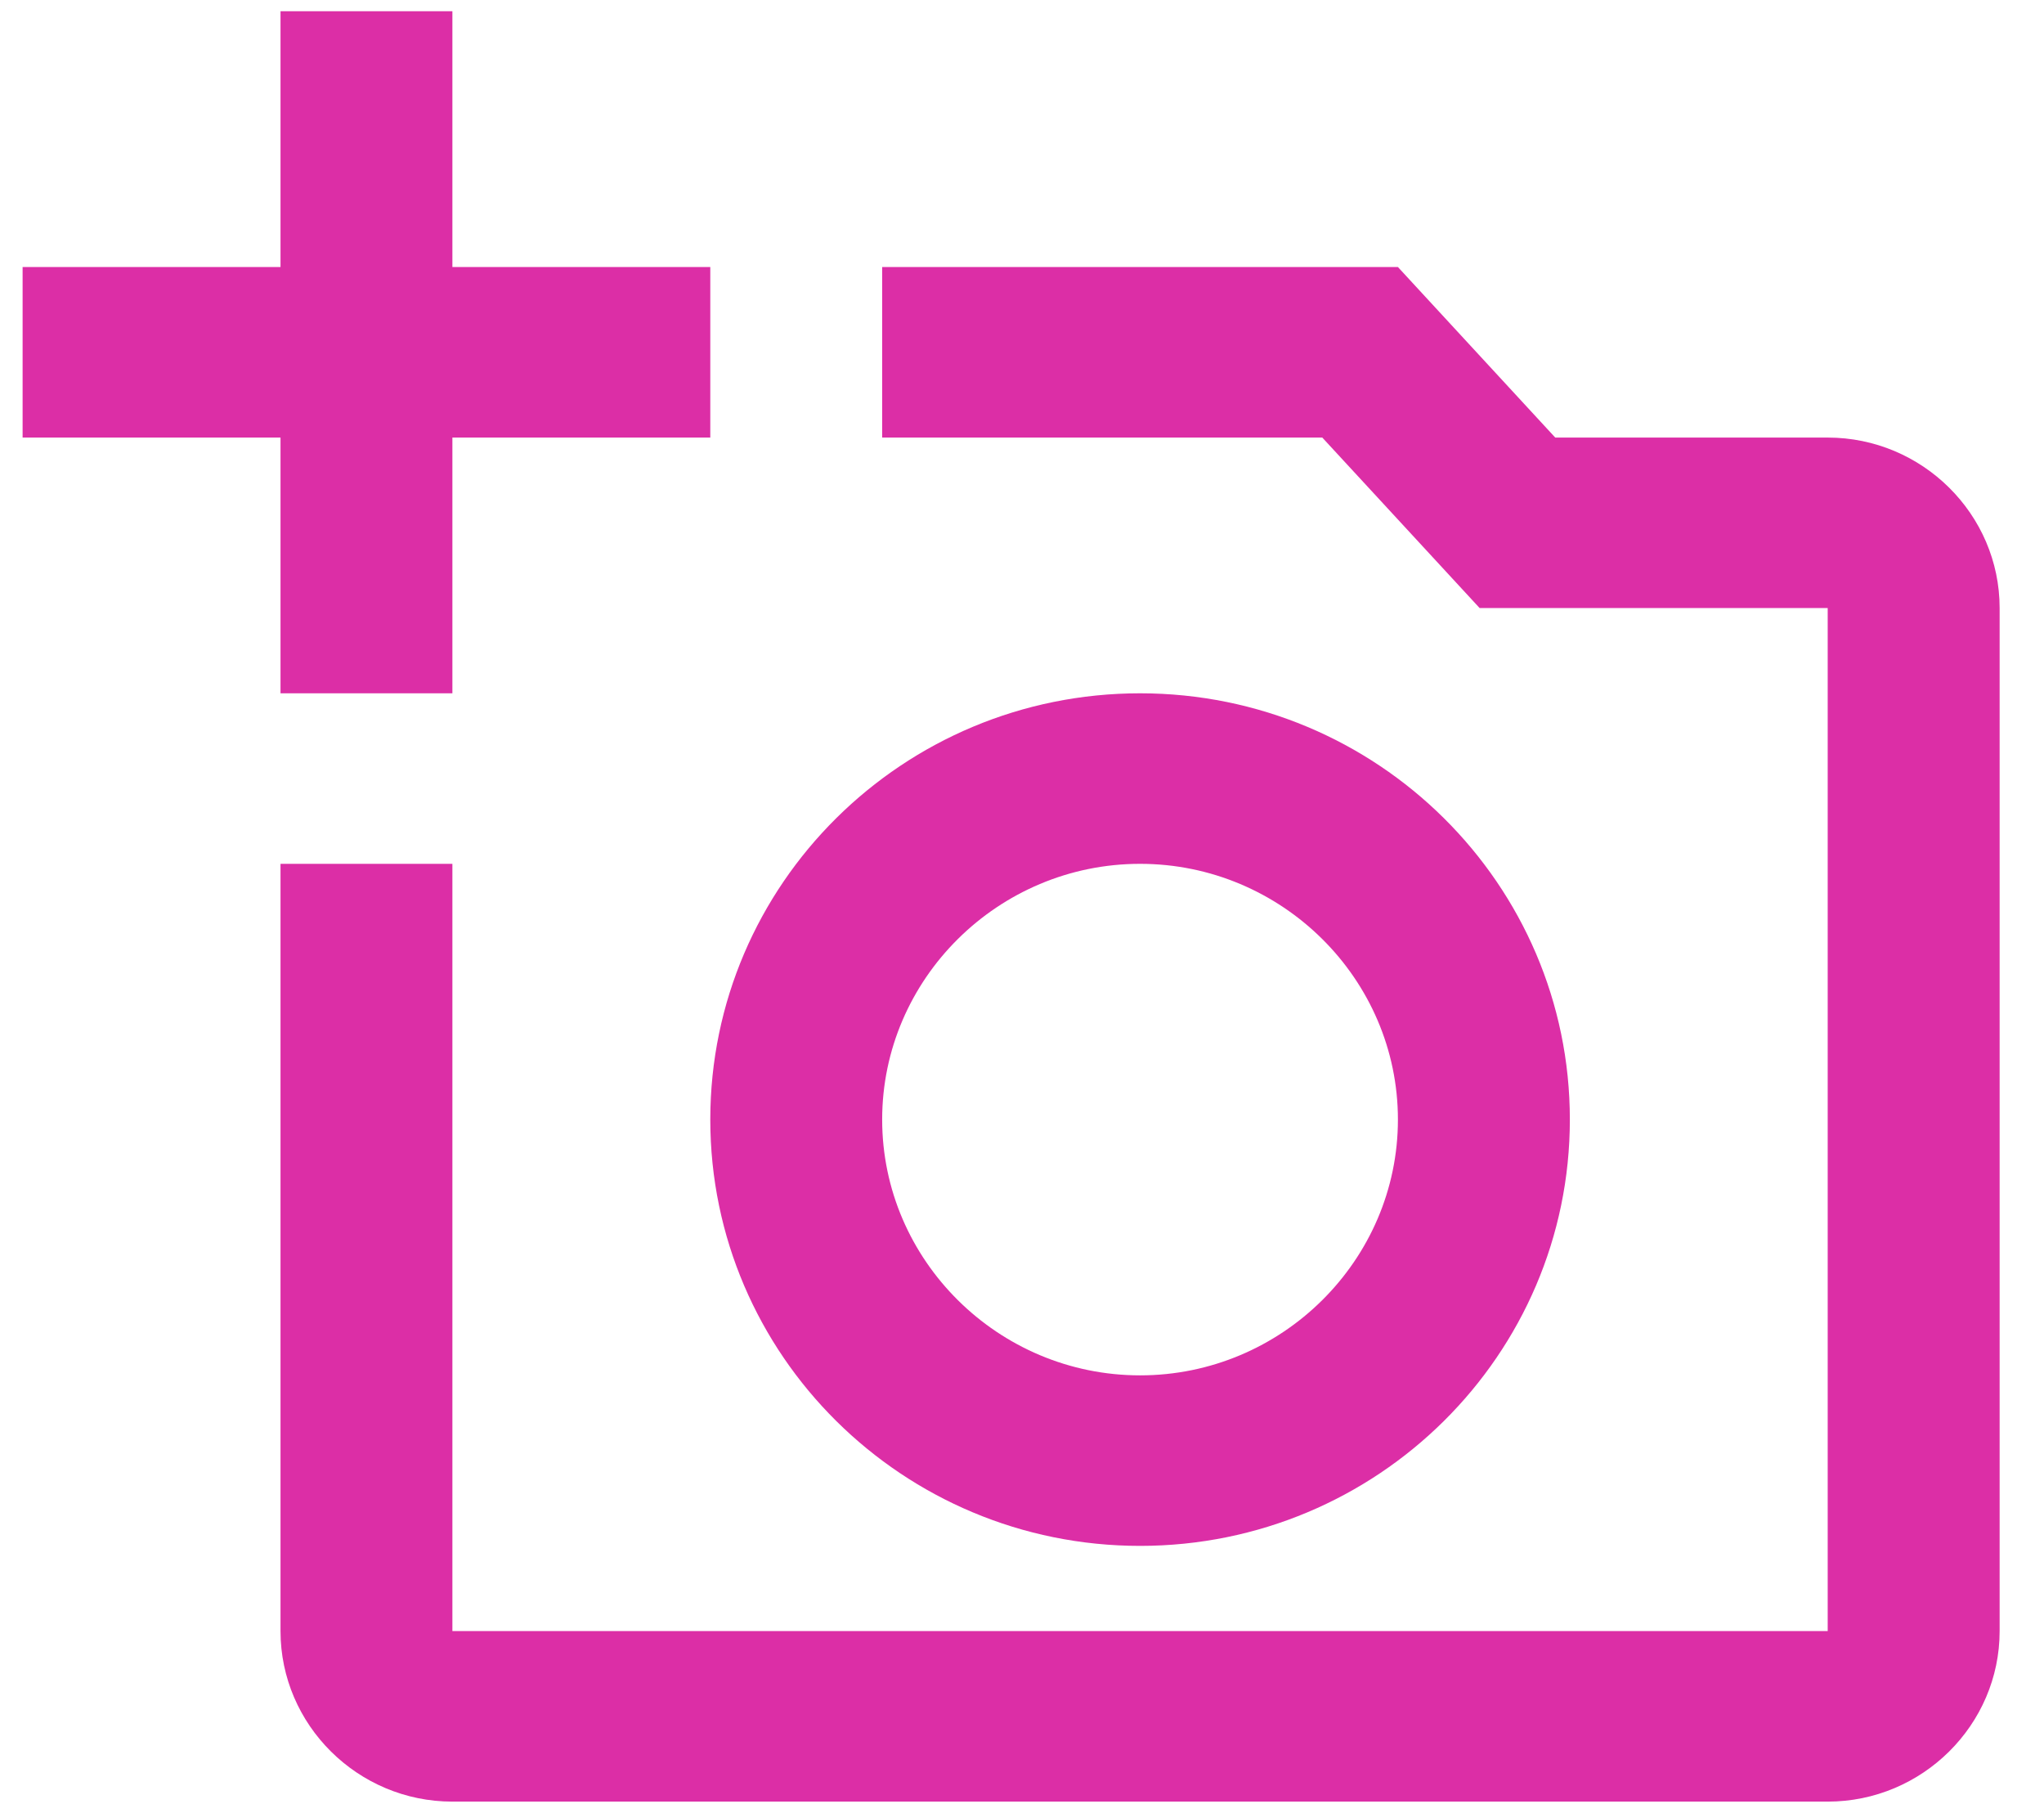 <?xml version="1.0" encoding="UTF-8"?>
<svg width="34px" height="30px" viewBox="0 0 34 30" version="1.1" xmlns="http://www.w3.org/2000/svg" xmlns:xlink="http://www.w3.org/1999/xlink">
    <!-- Generator: sketchtool 63.1 (101010) - https://sketch.com -->
    <title>CB1C7D12-DD5B-423B-8BBF-23562F87A883</title>
    <desc>Created with sketchtool.</desc>
    <g id="Email-Steps" stroke="none" stroke-width="1" fill="none" fill-rule="evenodd">
        <g id="Marketing---Customize---New-Release" transform="translate(-760, -483)" fill="#DC2EA6" fill-rule="nonzero">
            <g id="Sidebar" transform="translate(704, 59)">
                <g id="Artwork" transform="translate(20, 366)">
                    <g id="Thumnail" transform="translate(0, 29)">
                        <g id="Upload-Container" transform="translate(19, 29)">
                            <g id="icon-add-a-photo-pink" transform="translate(17, 0)">
                                <path d="M30.402,7.277 L25.87,7.277 L23.253,4.441 L14.674,4.441 L14.674,7.277 L21.995,7.277 L24.612,10.112 L30.402,10.112 L30.402,27.126 L7.525,27.126 L7.525,14.366 L4.666,14.366 L4.666,27.126 C4.666,28.686 5.952,29.962 7.525,29.962 L30.402,29.962 C31.975,29.962 33.262,28.686 33.262,27.126 L33.262,10.112 C33.262,8.553 31.975,7.277 30.402,7.277 Z M11.815,18.619 C11.815,22.533 15.018,25.709 18.964,25.709 C22.91,25.709 26.113,22.533 26.113,18.619 C26.113,14.706 22.91,11.53 18.964,11.53 C15.018,11.53 11.815,14.706 11.815,18.619 Z M18.964,14.366 C21.323,14.366 23.253,16.28 23.253,18.619 C23.253,20.959 21.323,22.873 18.964,22.873 C16.605,22.873 14.674,20.959 14.674,18.619 C14.674,16.28 16.605,14.366 18.964,14.366 Z M7.525,7.277 L11.815,7.277 L11.815,4.441 L7.525,4.441 L7.525,0.187 L4.666,0.187 L4.666,4.441 L0.376,4.441 L0.376,7.277 L4.666,7.277 L4.666,11.53 L7.525,11.53 L7.525,7.277 Z" id="Icon-Shape"></path>
                            </g>
                        </g>
                    </g>
                </g>
            </g>
        </g>
    </g>
</svg>
